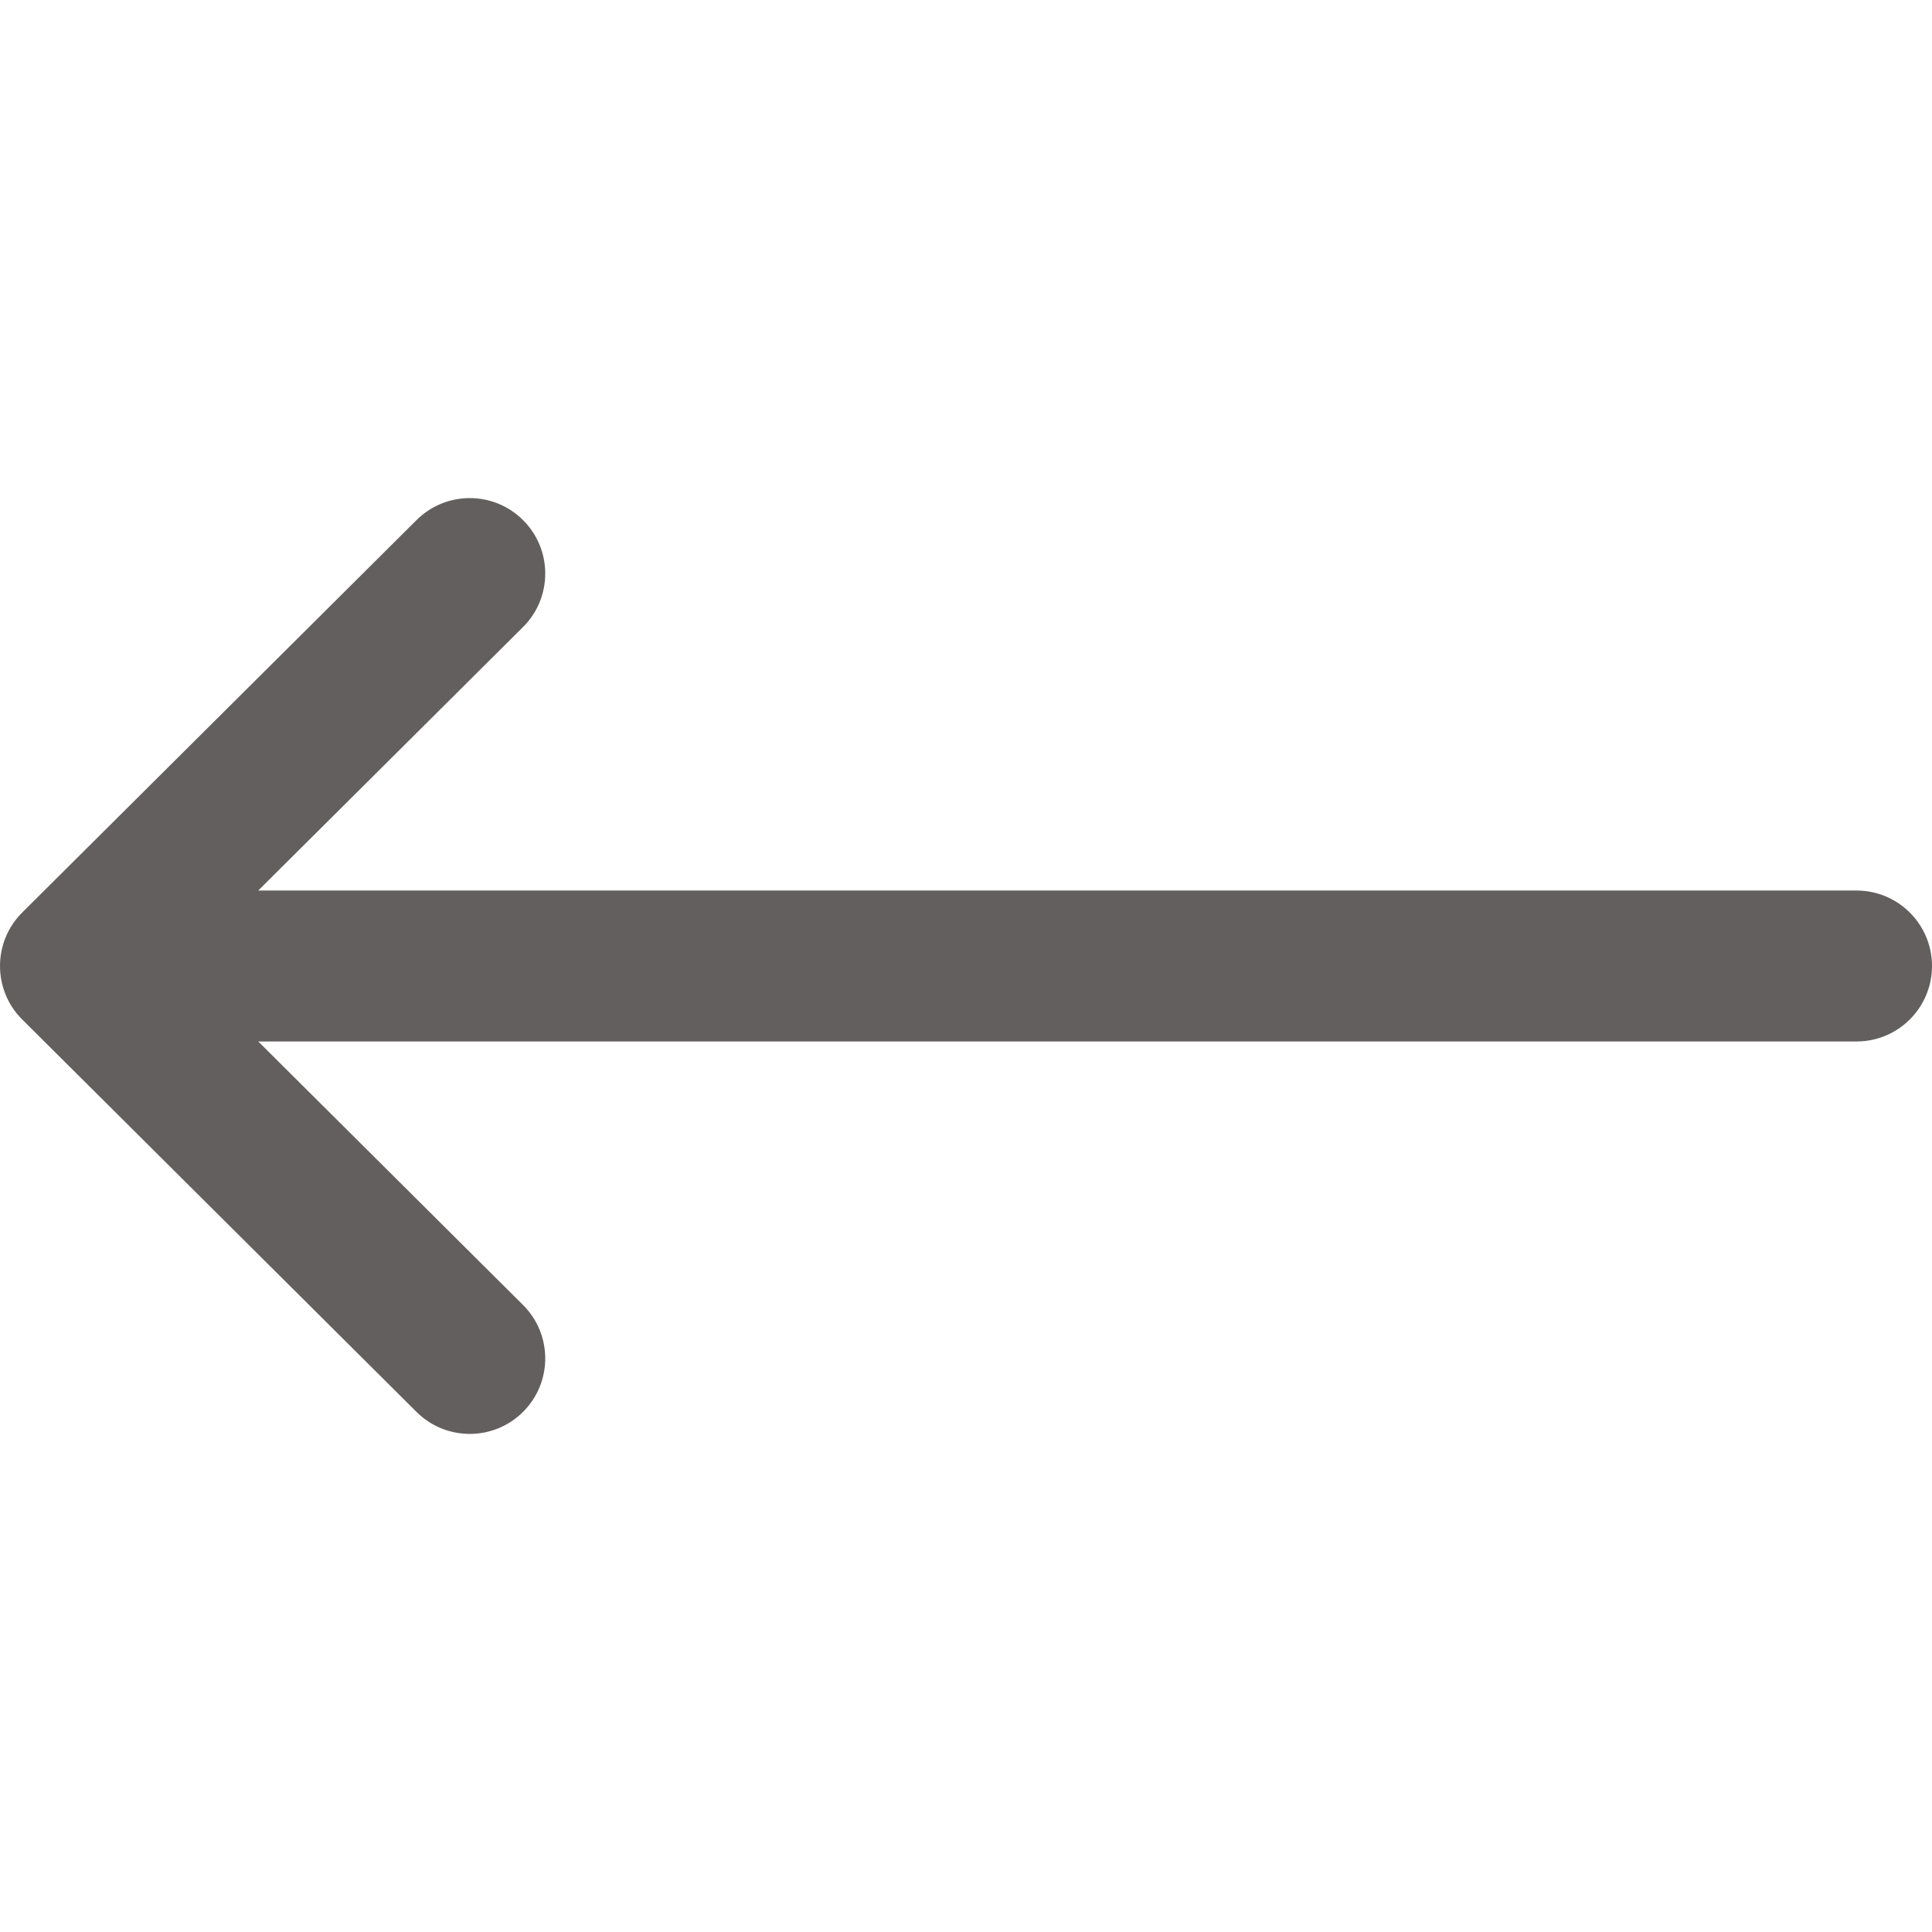 <?xml version="1.0" encoding="UTF-8"?>
<svg class="" enable-background="new 0 0 512 512" version="1.1" viewBox="0 0 512 512" xml:space="preserve" xmlns="http://www.w3.org/2000/svg">
<g xmlns="http://www.w3.org/2000/svg">
	
		<path d="m492 236h-423.56l70.164-69.824c7.829-7.792 7.859-20.455 0.067-28.284-7.792-7.83-20.456-7.859-28.285-0.068l-104.5 104c-7e-3 6e-3 -0.012 0.013-0.018 0.019-7.809 7.792-7.834 20.496-2e-3 28.314 7e-3 6e-3 0.012 0.013 0.018 0.019l104.5 104c7.828 7.79 20.492 7.763 28.285-0.068 7.792-7.829 7.762-20.492-0.067-28.284l-70.162-69.824h423.56c11.046 0 20-8.954 20-20s-8.954-20-20-20z" fill="#645f5f" style="" data-original="#000000"/>
	
</g>















</svg>